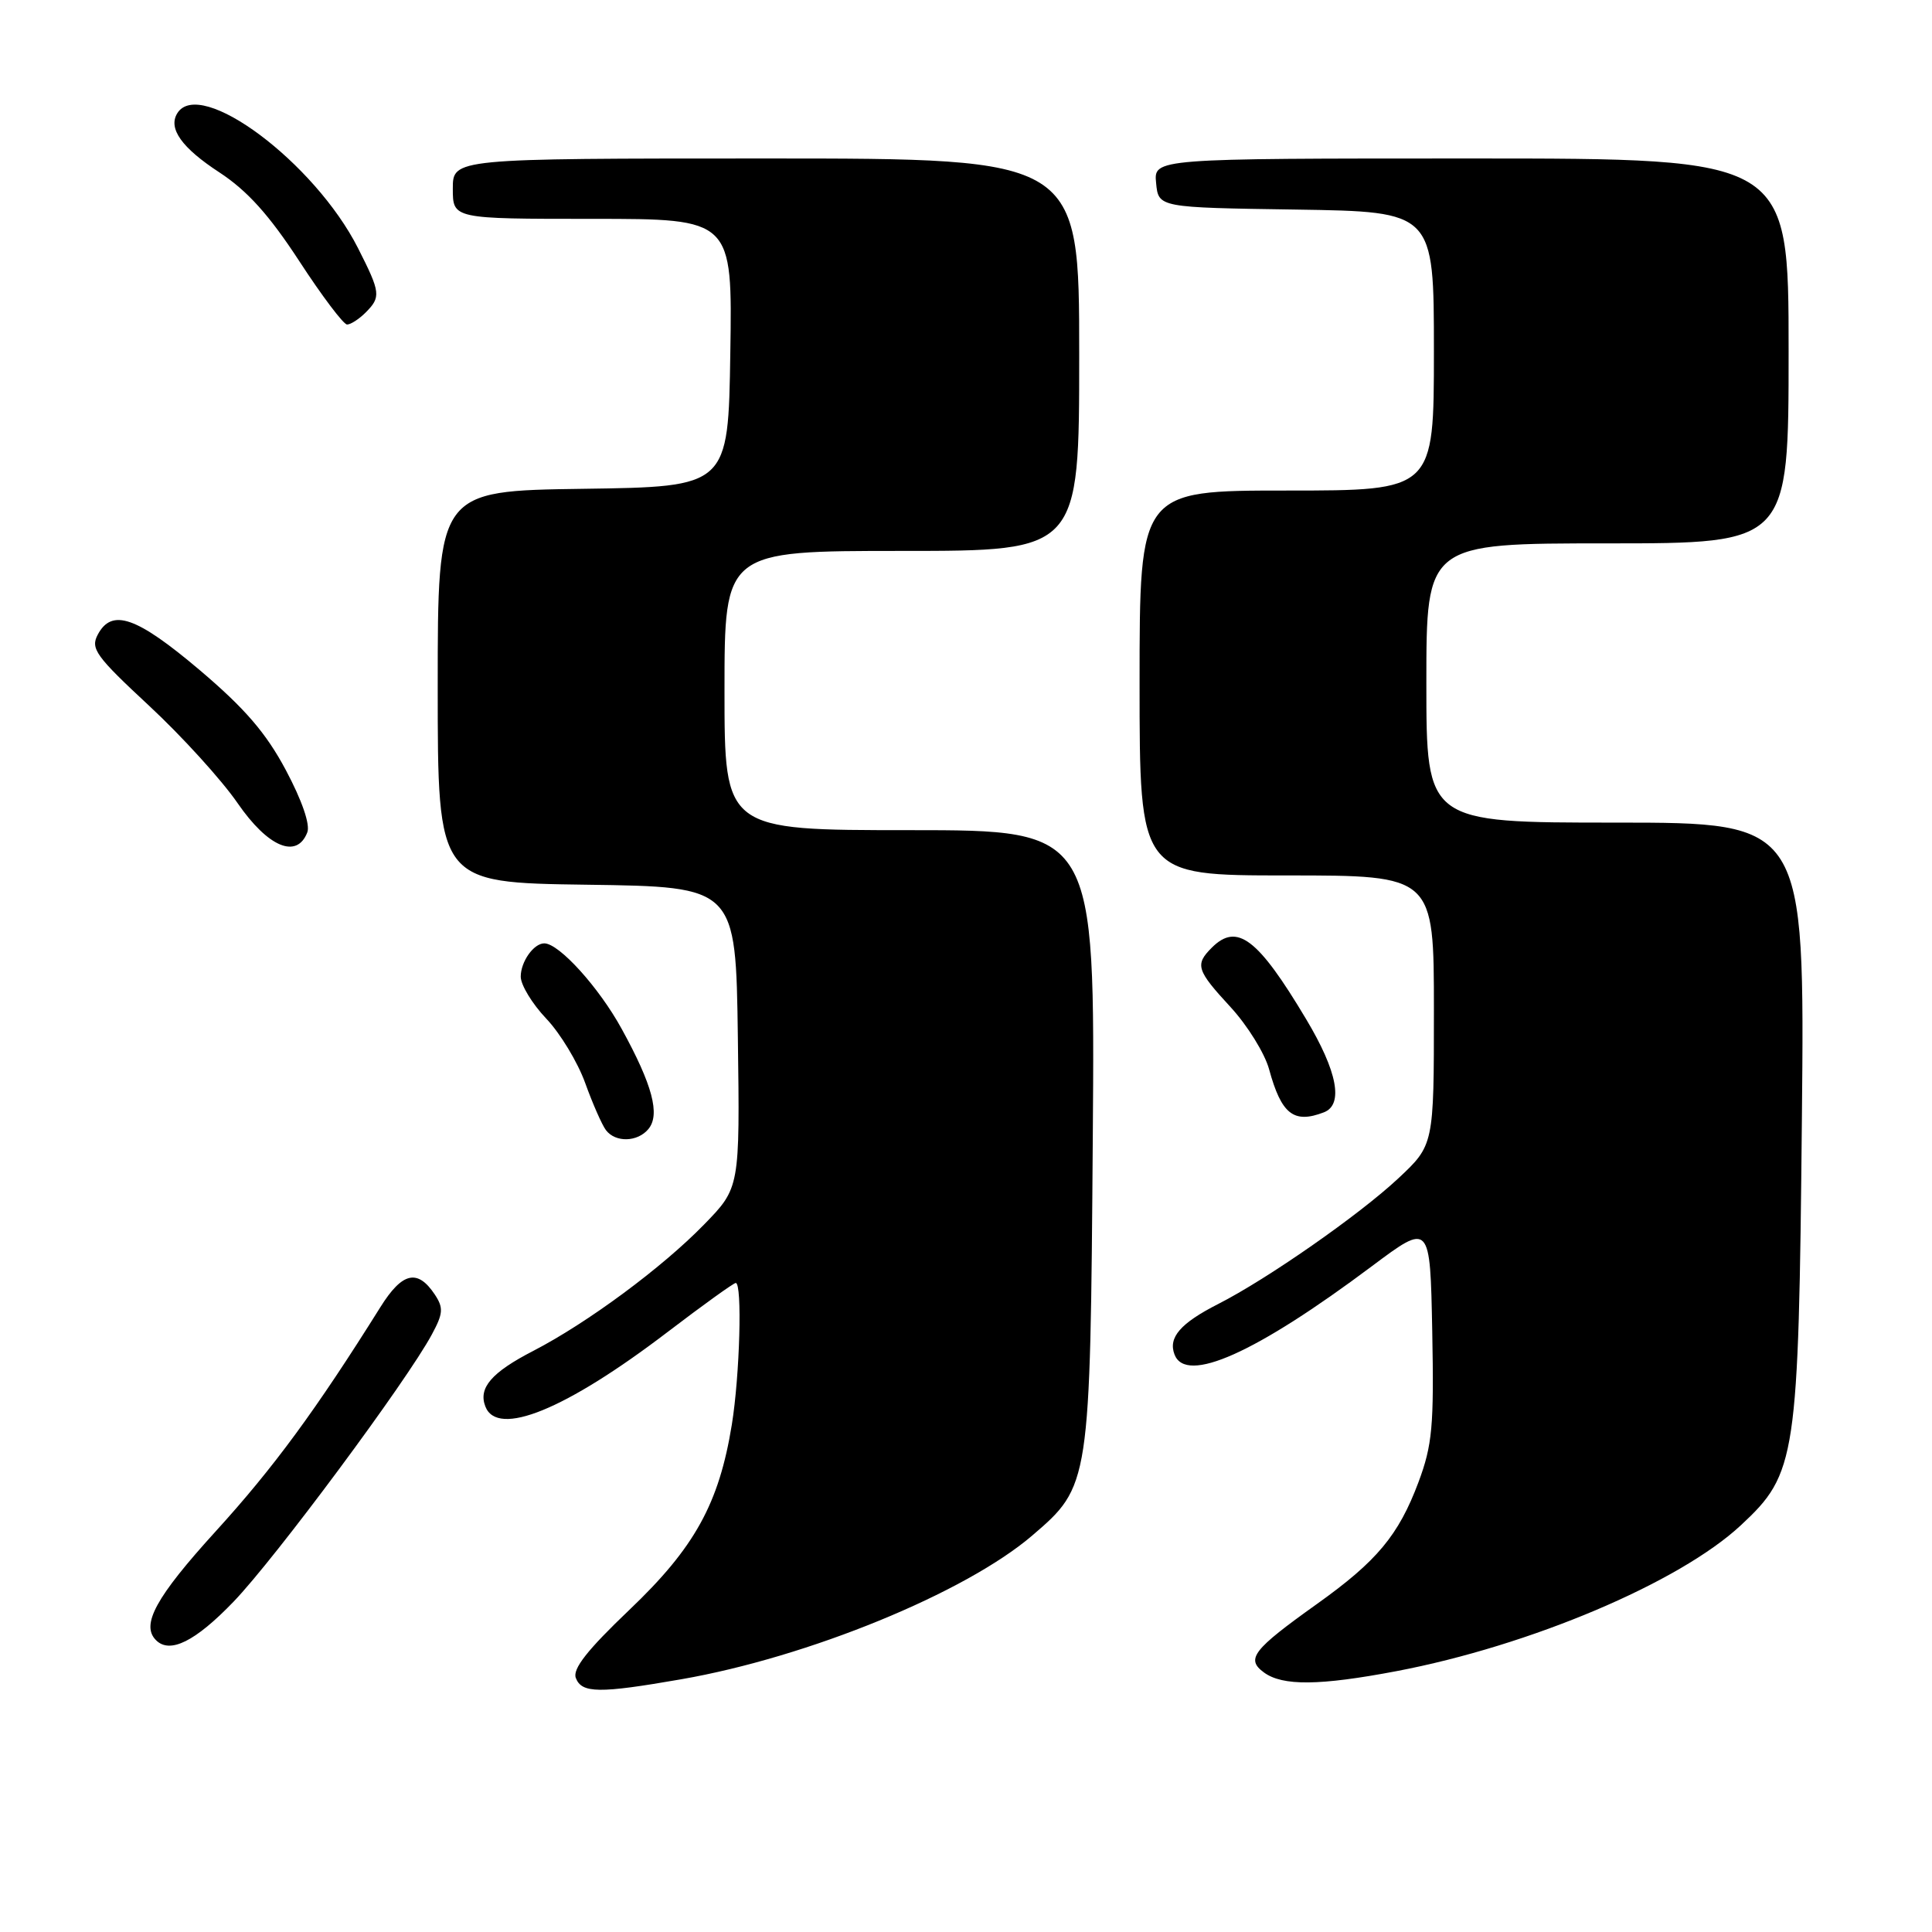 <?xml version="1.0" encoding="UTF-8" standalone="no"?>
<!DOCTYPE svg PUBLIC "-//W3C//DTD SVG 1.1//EN" "http://www.w3.org/Graphics/SVG/1.1/DTD/svg11.dtd" >
<svg xmlns="http://www.w3.org/2000/svg" xmlns:xlink="http://www.w3.org/1999/xlink" version="1.1" viewBox="0 0 256 256">
 <g >
 <path fill="currentColor"
d=" M 90.28 222.51 C 107.11 219.58 127.89 211.06 136.76 203.48 C 144.44 196.90 144.46 196.75 144.80 150.75 C 145.10 110.00 145.10 110.00 120.55 110.00 C 96.00 110.00 96.00 110.00 96.00 91.50 C 96.00 73.00 96.00 73.00 119.50 73.00 C 143.00 73.00 143.00 73.00 143.00 47.00 C 143.00 21.00 143.00 21.00 101.50 21.00 C 60.00 21.00 60.00 21.00 60.00 25.00 C 60.00 29.00 60.00 29.00 78.52 29.00 C 97.05 29.00 97.05 29.00 96.77 46.75 C 96.50 64.50 96.50 64.50 77.25 64.77 C 58.00 65.04 58.00 65.04 58.00 91.00 C 58.00 116.96 58.00 116.96 77.75 117.23 C 97.50 117.50 97.50 117.50 97.77 137.44 C 98.04 157.39 98.04 157.39 93.27 162.28 C 87.72 167.98 77.83 175.29 70.68 178.99 C 65.13 181.85 63.36 183.90 64.31 186.36 C 65.90 190.50 74.96 186.80 88.47 176.49 C 93.15 172.92 97.21 170.00 97.49 170.00 C 98.37 170.00 98.03 182.23 96.97 188.78 C 95.27 199.25 92.04 205.08 83.40 213.31 C 77.83 218.62 75.84 221.15 76.30 222.34 C 77.08 224.38 79.38 224.41 90.28 222.51 Z  M 185.02 221.44 C 202.75 218.07 222.52 209.70 230.68 202.10 C 238.04 195.25 238.32 193.35 238.76 148.25 C 239.14 109.00 239.14 109.00 214.07 109.00 C 189.00 109.00 189.00 109.00 189.00 90.50 C 189.00 72.00 189.00 72.00 213.00 72.00 C 237.00 72.00 237.00 72.00 237.00 46.50 C 237.00 21.00 237.00 21.00 194.94 21.00 C 152.87 21.00 152.87 21.00 153.19 24.25 C 153.50 27.50 153.50 27.50 171.75 27.77 C 190.00 28.05 190.00 28.05 190.00 46.52 C 190.00 65.00 190.00 65.00 170.50 65.00 C 151.00 65.00 151.00 65.00 151.00 90.50 C 151.00 116.00 151.00 116.00 170.50 116.00 C 190.00 116.00 190.00 116.00 190.00 133.86 C 190.00 151.73 190.00 151.73 185.25 156.17 C 180.09 160.99 167.92 169.48 161.43 172.78 C 156.40 175.34 154.77 177.23 155.63 179.48 C 157.15 183.44 166.37 179.32 181.82 167.75 C 189.50 162.01 189.50 162.01 189.78 176.40 C 190.02 189.00 189.79 191.48 187.95 196.41 C 185.32 203.42 182.46 206.86 174.51 212.53 C 165.99 218.61 165.05 219.83 167.48 221.61 C 169.95 223.42 174.84 223.37 185.02 221.44 Z  M 30.95 212.23 C 36.47 206.49 53.92 182.98 57.23 176.81 C 58.72 174.05 58.78 173.30 57.62 171.54 C 55.33 168.10 53.31 168.56 50.41 173.19 C 41.86 186.85 36.23 194.51 28.57 202.92 C 20.65 211.63 18.64 215.30 20.67 217.33 C 22.51 219.18 25.87 217.51 30.95 212.23 Z  M 85.92 149.60 C 87.50 147.69 86.46 143.76 82.38 136.34 C 79.37 130.84 74.08 125.00 72.12 125.00 C 70.72 125.00 69.00 127.43 69.00 129.41 C 69.00 130.51 70.52 133.01 72.37 134.96 C 74.23 136.91 76.55 140.75 77.54 143.50 C 78.53 146.25 79.77 149.06 80.29 149.75 C 81.56 151.42 84.48 151.34 85.92 149.60 Z  M 175.42 147.39 C 178.05 146.38 177.22 141.98 173.08 135.06 C 166.67 124.32 163.91 122.23 160.57 125.57 C 158.31 127.83 158.54 128.55 163.06 133.45 C 165.29 135.87 167.59 139.58 168.16 141.68 C 169.79 147.64 171.42 148.93 175.42 147.39 Z  M 40.72 110.29 C 41.12 109.25 40.01 106.05 37.88 102.05 C 35.25 97.11 32.44 93.86 26.45 88.78 C 18.09 81.71 14.83 80.57 12.96 84.08 C 11.96 85.94 12.68 86.94 19.75 93.51 C 24.10 97.55 29.38 103.36 31.49 106.43 C 35.51 112.26 39.34 113.87 40.72 110.29 Z  M 48.43 41.43 C 50.50 39.35 50.44 38.80 47.44 32.88 C 41.68 21.51 26.48 10.17 23.49 15.01 C 22.25 17.02 24.08 19.59 29.08 22.85 C 32.78 25.28 35.66 28.48 39.65 34.59 C 42.66 39.22 45.52 43.00 45.99 43.00 C 46.47 43.00 47.56 42.29 48.43 41.43 Z "/>
</g>
</svg>